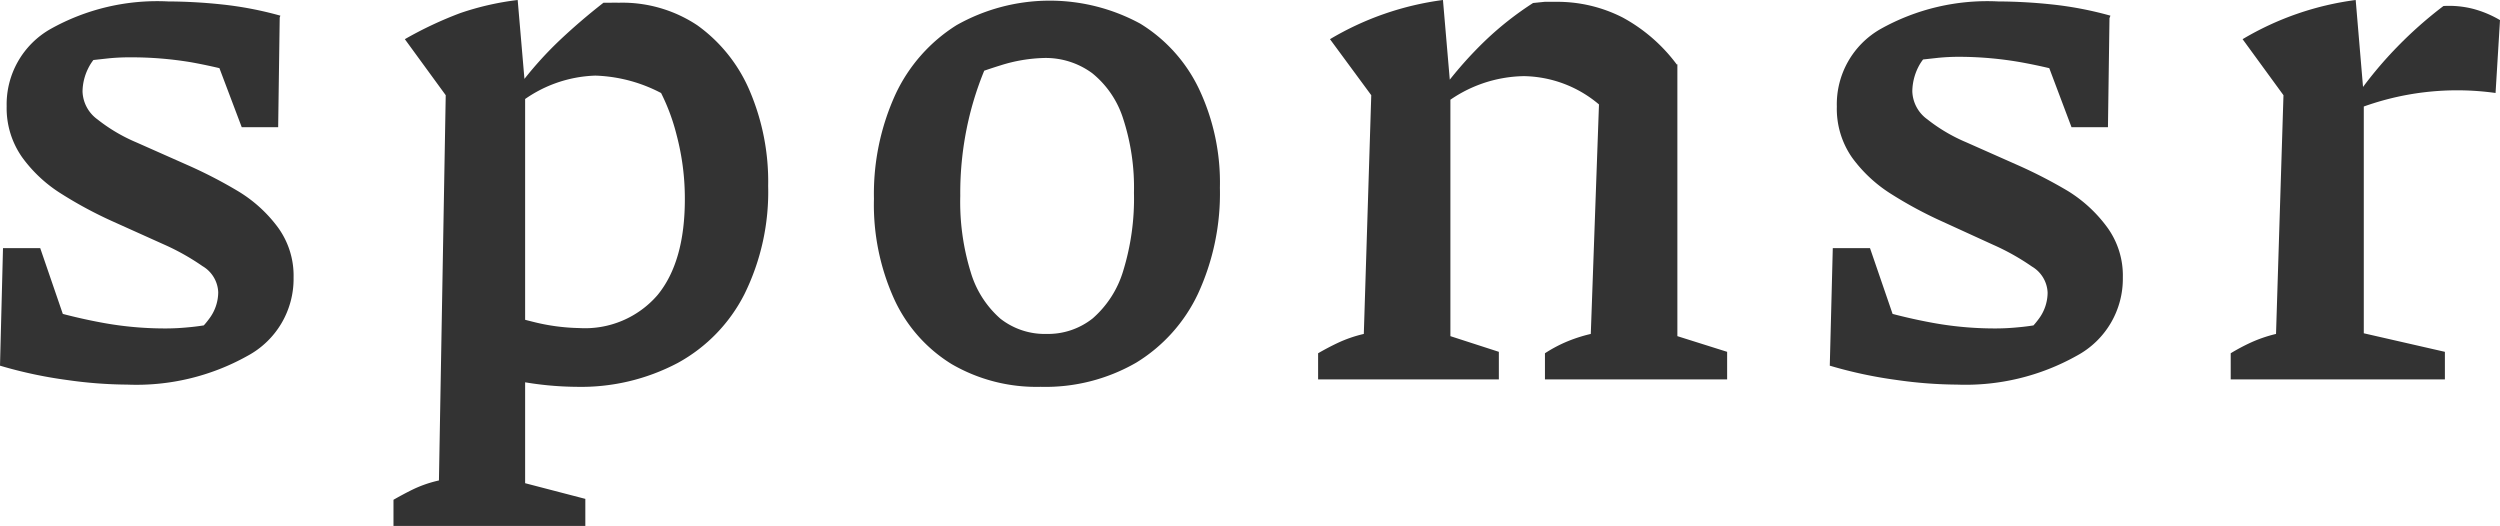 <svg viewBox="0 0 191.43 40.27" xmlns="http://www.w3.org/2000/svg"><g fill="#333"><path d="m9.74 29.45a33.56 33.56 0 0 1 -4.59-.35 33.73 33.73 0 0 1 -5.15-1.1l2.56-4.62a41.58 41.58 0 0 0 5.16 1.31 26.59 26.59 0 0 0 4.92.46 17.78 17.78 0 0 0 1.8-.09c.59-.05 1.18-.14 1.79-.25l-2 1.25a6.17 6.17 0 0 0 1.77-1.63 3.4 3.4 0 0 0 .71-2.05 2.43 2.43 0 0 0 -1.2-2 17.89 17.89 0 0 0 -3-1.68l-3.91-1.76a31.59 31.59 0 0 1 -3.9-2.1 10.68 10.68 0 0 1 -3-2.79 6.53 6.53 0 0 1 -1.19-3.91 6.63 6.63 0 0 1 3.36-5.92 16.72 16.72 0 0 1 9-2.11 40.44 40.44 0 0 1 4.12.23 27.17 27.17 0 0 1 4.48.86l-1.82 4.8a41.48 41.48 0 0 0 -5-1.23 27.73 27.73 0 0 0 -4.65-.38 16.31 16.31 0 0 0 -1.71.08l-1.82.2 1.76-1a3.61 3.61 0 0 0 -1.48 1.57 4.1 4.1 0 0 0 -.43 1.76 2.74 2.74 0 0 0 1.14 2.14 12.87 12.87 0 0 0 3 1.77l3.9 1.73a35.57 35.57 0 0 1 3.87 2 10.57 10.57 0 0 1 3.05 2.77 6.27 6.27 0 0 1 1.2 3.84 6.69 6.69 0 0 1 -3.53 6 17.42 17.42 0 0 1 -9.21 2.2zm-9.74-1.45.23-9h2.85l3.07 8.94zm18.51-18.26-3.25-8.6 6.16.06-.12 8.54z"/><path d="m30.13 40.27v-2c.45-.26.95-.53 1.48-.79a9.17 9.17 0 0 1 2-.69l.52-29.5-3.13-4.29a29.07 29.07 0 0 1 4.25-2 21.41 21.41 0 0 1 4.39-1l.57 6.66v30.34l4.61 1.2v2.11zm14-10.65a25 25 0 0 1 -4.39-.43 37 37 0 0 1 -4.89-1.28l1.19-4.79a36.39 36.39 0 0 0 4.73 1.51 15.53 15.53 0 0 0 3.59.49 7.33 7.33 0 0 0 6-2.54c1.38-1.69 2.08-4.13 2.08-7.32a19 19 0 0 0 -.63-4.92 15.59 15.59 0 0 0 -1.81-4.34l3 2.79a11.59 11.59 0 0 0 -7.41-3 9.92 9.92 0 0 0 -5.81 2.11v-1.37a28.06 28.06 0 0 1 3.07-3.44q1.6-1.51 3.36-2.88h.57a5.44 5.44 0 0 1 .57 0 10.36 10.36 0 0 1 6.05 1.73 11.88 11.88 0 0 1 4 5 17.69 17.69 0 0 1 1.42 7.29 17.71 17.71 0 0 1 -1.82 8.3 12.39 12.39 0 0 1 -5.1 5.26 15.84 15.84 0 0 1 -7.76 1.83z"/><path d="m79.68 29.62a12.92 12.92 0 0 1 -6.81-1.74 11.41 11.41 0 0 1 -4.41-5 17.5 17.5 0 0 1 -1.54-7.66 18.3 18.3 0 0 1 1.65-8 12.48 12.48 0 0 1 4.67-5.29 14.51 14.51 0 0 1 14.07-.12 11.83 11.83 0 0 1 4.5 5 16.77 16.77 0 0 1 1.6 7.57 18.34 18.34 0 0 1 -1.68 8.12 12.34 12.34 0 0 1 -4.73 5.27 13.91 13.91 0 0 1 -7.32 1.85zm.46-4.05a5.5 5.5 0 0 0 3.53-1.19 7.79 7.79 0 0 0 2.33-3.62 18.82 18.82 0 0 0 .83-6 17 17 0 0 0 -.83-5.68 7.3 7.3 0 0 0 -2.36-3.47 6 6 0 0 0 -3.7-1.17 11.94 11.94 0 0 0 -3.31.56 39.1 39.1 0 0 0 -4.35 1.63l3.72-2.63a24.15 24.15 0 0 0 -1.84 5.2 24.91 24.91 0 0 0 -.63 5.8 18.22 18.22 0 0 0 .8 5.84 7.6 7.6 0 0 0 2.27 3.56 5.51 5.51 0 0 0 3.54 1.17z"/><path d="m100.93 29.05v-2c.45-.26.95-.53 1.5-.79a10 10 0 0 1 2-.69l.57-18.28-3.16-4.29a22.66 22.66 0 0 1 8.65-3l.57 6.66v19.08l3.71 1.2v2.11zm9.74-21.13-.18-1.14a30 30 0 0 1 3.25-3.68 24.38 24.38 0 0 1 3.65-2.87l.88-.09h.82a11 11 0 0 1 5.16 1.2 12.72 12.72 0 0 1 4.19 3.66l-6 3a9.1 9.1 0 0 0 -5.75-2.17 10.19 10.19 0 0 0 -6.02 2.09zm7.63 21.13v-2a10.75 10.75 0 0 1 1.51-.82 11.48 11.48 0 0 1 2-.66l.63-17.65 6-3v20.82l3.81 1.2v2.11z"/><path d="m149.85 29.45a33.56 33.56 0 0 1 -4.59-.35 33.73 33.73 0 0 1 -5.15-1.1l2.56-4.62a41.58 41.58 0 0 0 5.16 1.31 26.59 26.59 0 0 0 4.92.46 17.78 17.78 0 0 0 1.8-.09c.59-.05 1.19-.14 1.79-.25l-2 1.25a6.17 6.17 0 0 0 1.74-1.6 3.4 3.4 0 0 0 .71-2.05 2.43 2.43 0 0 0 -1.2-2 17.89 17.89 0 0 0 -3-1.68l-3.87-1.77a31.59 31.59 0 0 1 -3.9-2.1 10.81 10.81 0 0 1 -3-2.79 6.53 6.53 0 0 1 -1.17-3.91 6.63 6.63 0 0 1 3.35-5.94 16.72 16.72 0 0 1 9-2.11 40.44 40.44 0 0 1 4.12.23 27.17 27.17 0 0 1 4.48.86l-1.84 4.8a41.48 41.48 0 0 0 -5-1.23 27.64 27.64 0 0 0 -4.67-.42 16.31 16.31 0 0 0 -1.71.08l-1.82.2 1.76-1a3.61 3.61 0 0 0 -1.45 1.54 4.25 4.25 0 0 0 -.44 1.83 2.74 2.74 0 0 0 1.14 2.13 12.87 12.87 0 0 0 3 1.77l3.9 1.73a36.68 36.68 0 0 1 3.88 2 10.66 10.66 0 0 1 3 2.77 6.27 6.27 0 0 1 1.2 3.84 6.69 6.69 0 0 1 -3.53 6 17.42 17.42 0 0 1 -9.17 2.21zm-9.74-1.45.23-9h2.85l3.07 8.94zm18.51-18.26-3.24-8.6 6.15.06-.12 8.54z"/><path d="m170.81 29.05v-2a15 15 0 0 1 1.54-.82 10.54 10.54 0 0 1 1.93-.66l.57-18.28-3.13-4.29a22.65 22.65 0 0 1 8.66-3l.62 7.35v18.17l6.21 1.42v2.11zm20.28-21.93a21.22 21.22 0 0 0 -10.66 1.25v-1a30 30 0 0 1 3.14-3.79 31.45 31.45 0 0 1 3.53-3.12 7.43 7.43 0 0 1 2.28.22 8.18 8.18 0 0 1 2.05.86z"/></g></svg>